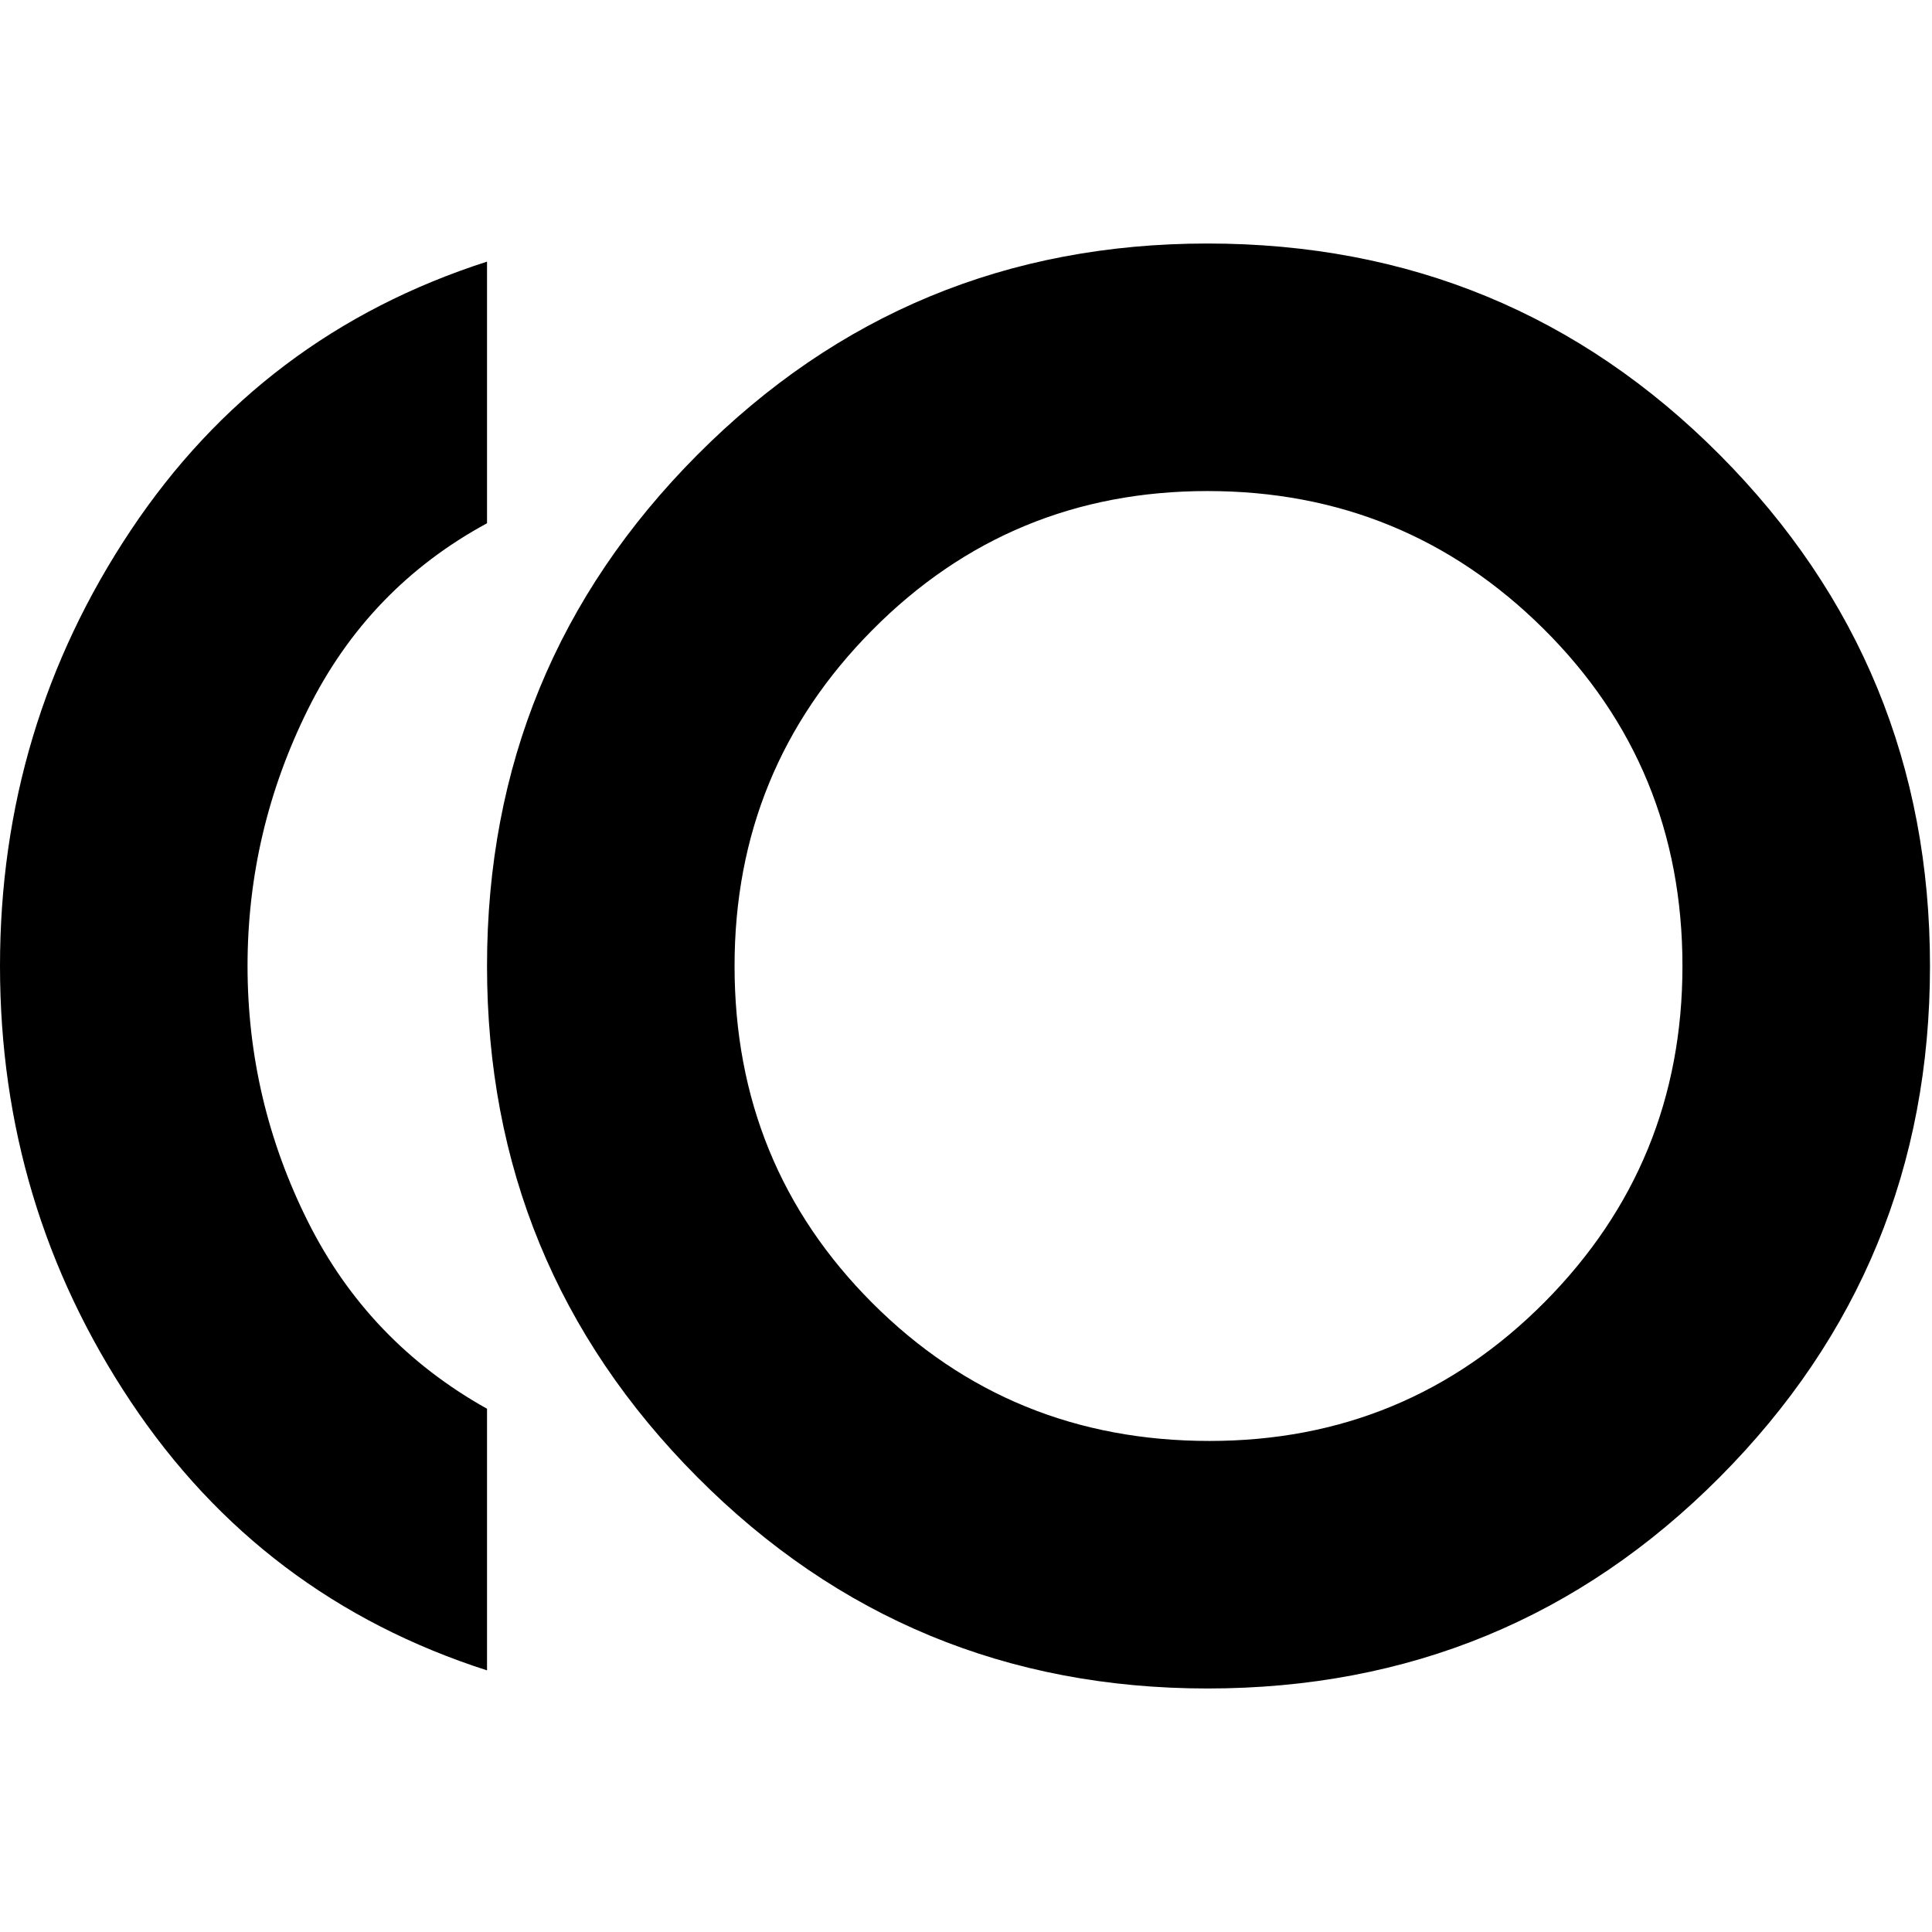 <svg xmlns="http://www.w3.org/2000/svg" height="24" width="24"><path d="M15 20.975Q11.275 20.975 8.663 18.35Q6.05 15.725 6.05 12Q6.05 8.275 8.663 5.65Q11.275 3.025 15 3.025Q18.75 3.025 21.363 5.65Q23.975 8.275 23.975 12Q23.975 15.725 21.363 18.35Q18.75 20.975 15 20.975ZM6.05 20.75Q3.25 19.85 1.625 17.413Q0 14.975 0 12Q0 9.025 1.625 6.587Q3.25 4.15 6.05 3.25V6.5Q4.575 7.3 3.825 8.812Q3.075 10.325 3.075 12Q3.075 13.675 3.825 15.175Q4.575 16.675 6.05 17.5ZM15 12Q15 12 15 12Q15 12 15 12Q15 12 15 12Q15 12 15 12Q15 12 15 12Q15 12 15 12Q15 12 15 12Q15 12 15 12ZM15.025 17.9Q17.475 17.9 19.188 16.175Q20.9 14.45 20.9 12Q20.9 9.525 19.175 7.812Q17.45 6.1 15 6.1Q12.55 6.1 10.838 7.825Q9.125 9.55 9.125 12Q9.125 14.475 10.838 16.188Q12.55 17.9 15.025 17.9Z"/></svg>